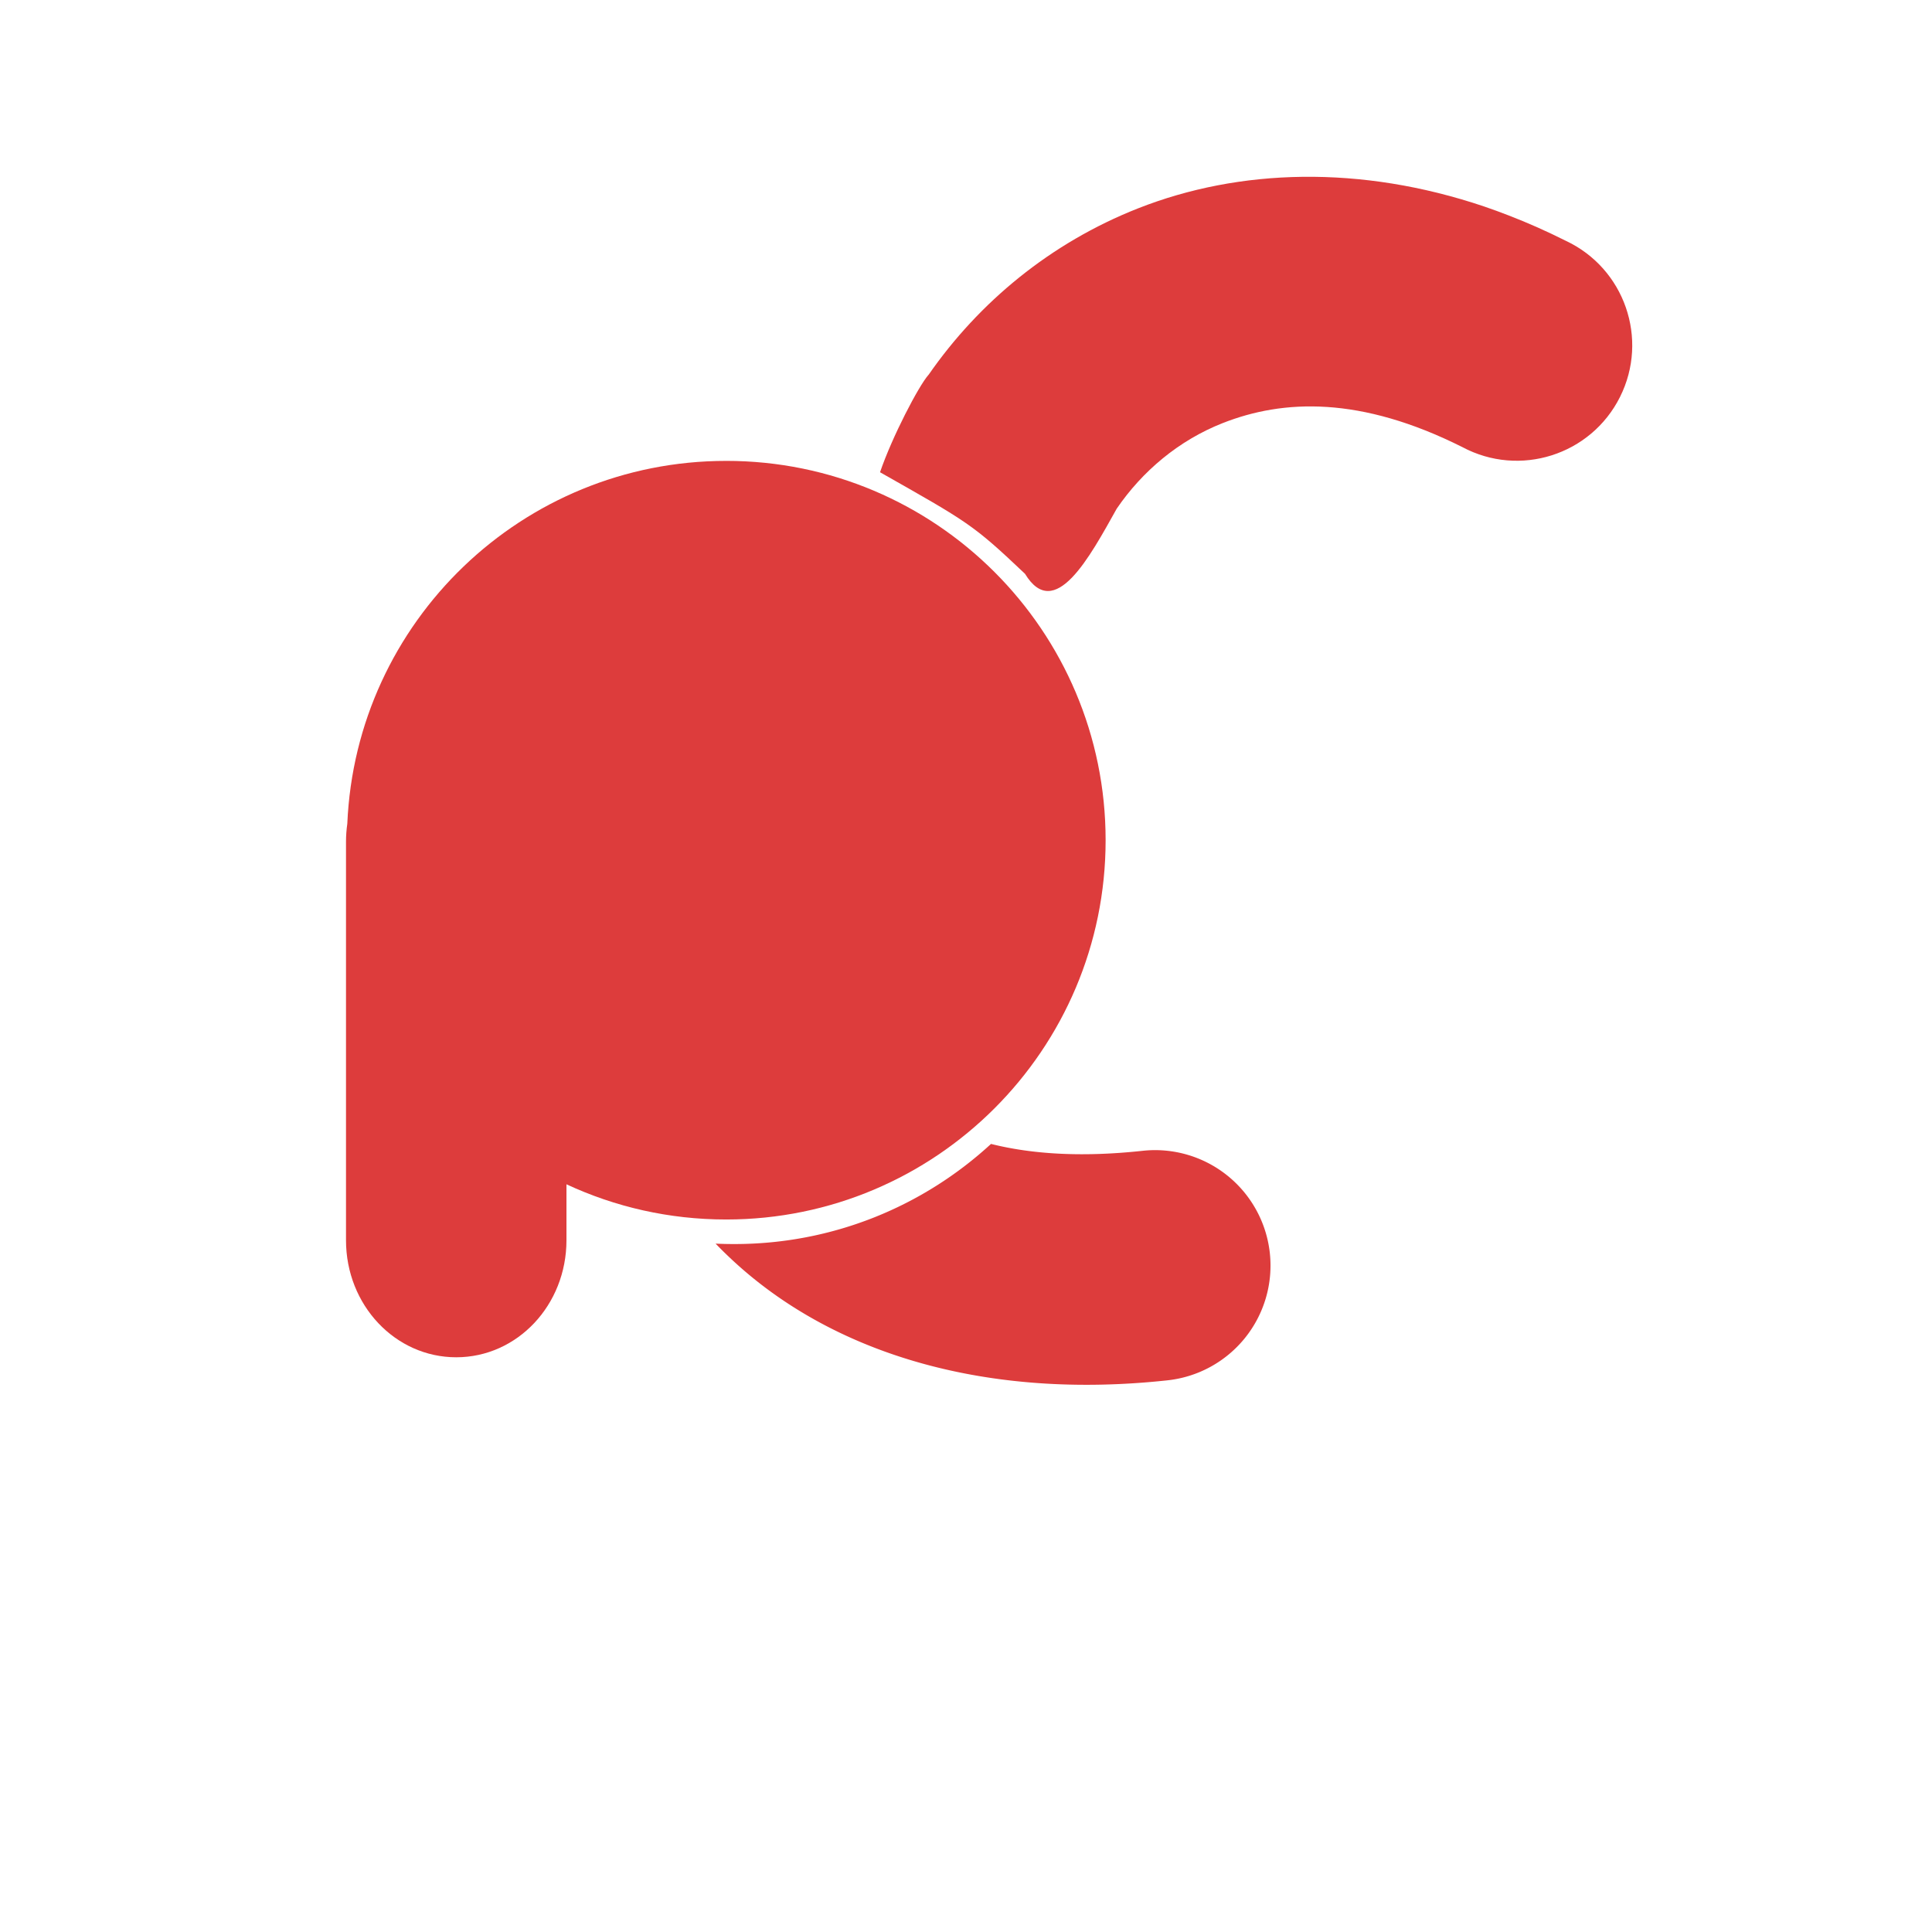 <svg height="512" viewBox="0 0 512 512" width="512" xmlns="http://www.w3.org/2000/svg">
 <path d="m262.629 303.151c-17.901 16.467-41.781 26.535-68.02 26.535-1.671 0-3.319-.034-4.97-.115 1.828 1.902 3.743 3.75 5.735 5.544 26.517 23.869 66.283 35.819 113.861 30.703a30.591 30.591 0 1 0 -6.538-60.831c-16.458 1.77-29.547.802-40.07-1.835z" fill="#DD3C3C"/>
 <path d="m192.44 122.14c-54.058 0-98.12 42.671-100.401 96.159-.221 1.542-.344 3.132-.344 4.741v105.645c0 17.169 13.037 31.008 29.211 31.008 16.178 0 29.211-13.841 29.211-31.008v-14.834c12.873 5.99 27.192 9.329 42.326 9.329 55.518 0 100.556-45.004 100.556-100.522 0-55.518-45.038-100.522-100.556-100.522z" fill="#DD3C3C"/>
 <path d="m393.344 54.73c-32.801-11.074-64.952-10.078-91.759.493-23.224 9.159-42.143 24.872-55.487 44.083-.015.023-.045.037-.061.06-2.587 2.922-9.593 16.34-12.82 25.782 23.349 13.239 24.534 13.753 38.421 26.918 7.875 12.936 17.159-4.478 24.299-17.252 6.76-9.918 16.419-18.088 28.063-22.68 16.114-6.351 36.532-7.188 63.525 6.343 15.181 8.127 34.076 2.128 41.789-13.267 7.713-15.395 1.205-34.121-14.394-41.414-5.006-2.509-10.001-4.732-15.009-6.665-2.191-.846-4.386-1.664-6.573-2.403z" fill="#DD3C3C"/>
</svg>
